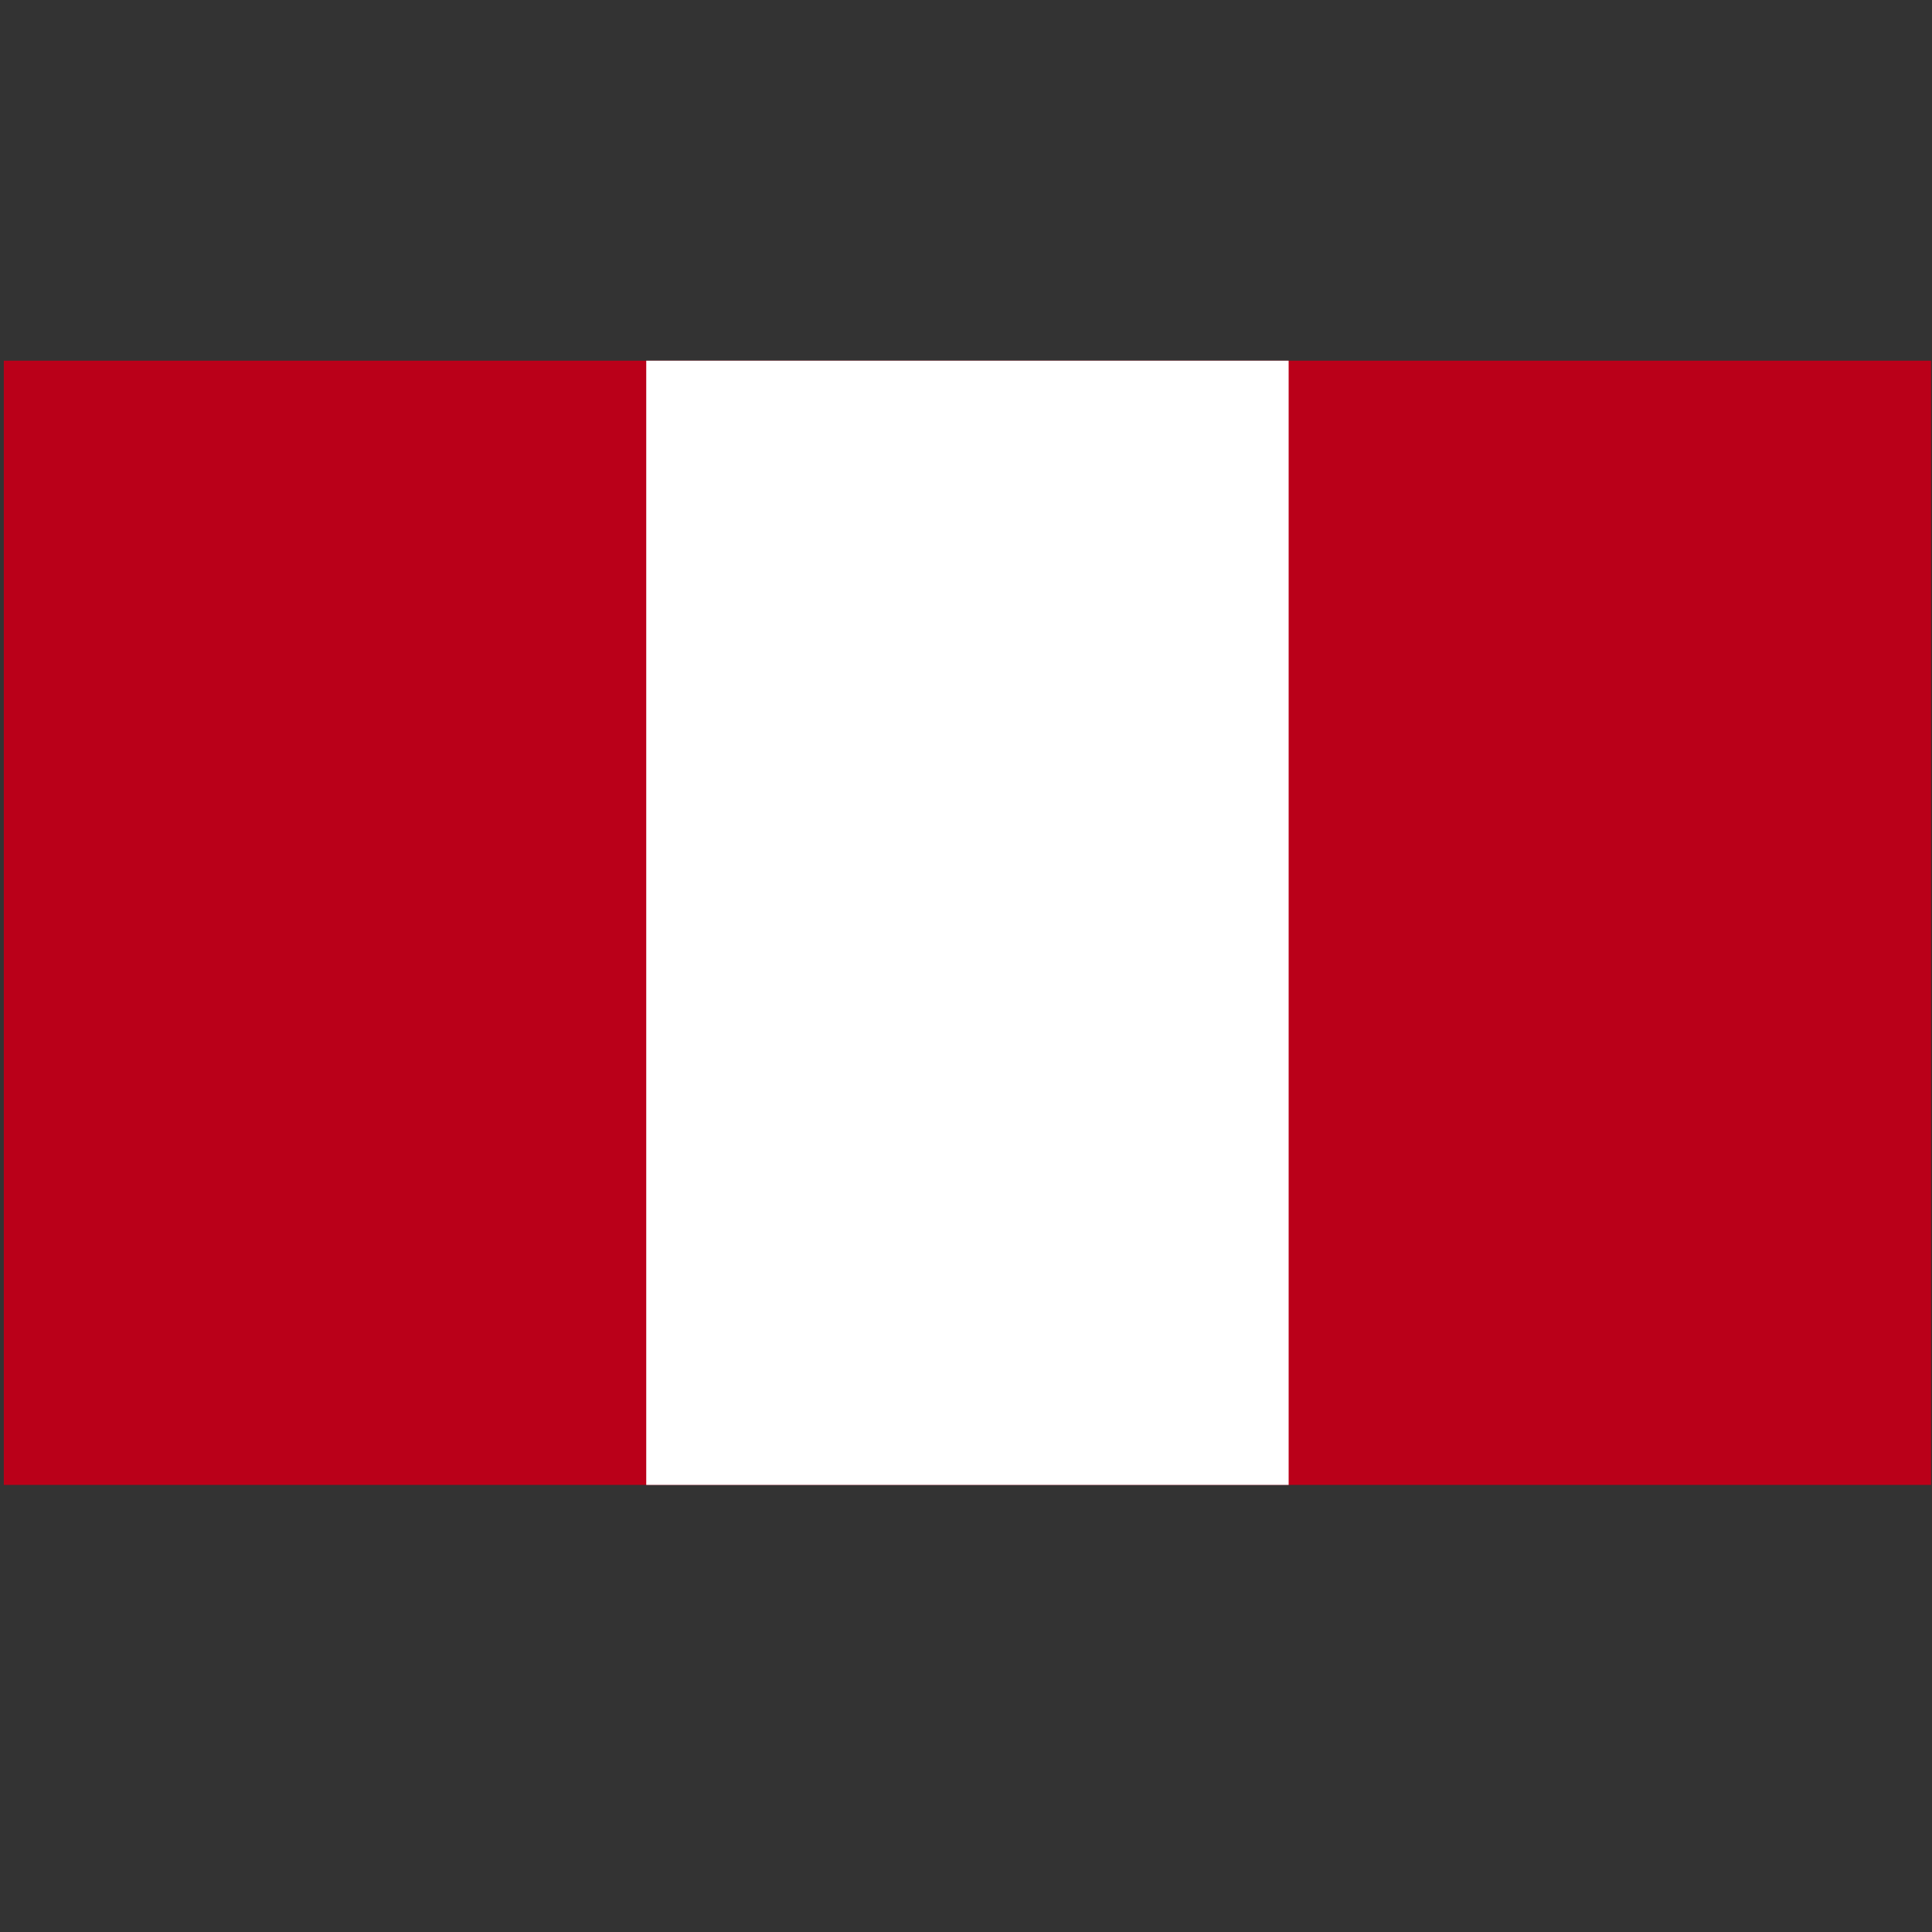 <?xml version="1.0" encoding="UTF-8" standalone="no"?>
<!-- Created with Inkscape (http://www.inkscape.org/) -->

<svg
   xmlns:dc="http://purl.org/dc/elements/1.1/"
   xmlns:cc="http://creativecommons.org/ns#"
   xmlns:rdf="http://www.w3.org/1999/02/22-rdf-syntax-ns#"
   xmlns:svg="http://www.w3.org/2000/svg"
   xmlns="http://www.w3.org/2000/svg"
   xmlns:sodipodi="http://sodipodi.sourceforge.net/DTD/sodipodi-0.dtd"
   xmlns:inkscape="http://www.inkscape.org/namespaces/inkscape"
   width="256"
   height="256"
   id="svg10175"
   version="1.1"
   inkscape:version="0.48.5 r10040"
   sodipodi:docname="uruguay.svg">
  <rect width="100%" height="100%" fill="#333333" stroke="none"/>
  <defs
     id="defs10177">
    <clipPath
       clipPathUnits="userSpaceOnUse"
       id="clipPath1974">
      <path
         inkscape:connector-curvature="0"
         d="m 7249.71,4720.71 831.84,0 0,-485.23 -831.84,0 0,485.23 z"
         id="path1976" />
    </clipPath>
    <clipPath
       clipPathUnits="userSpaceOnUse"
       id="clipPath2592">
      <path
         inkscape:connector-curvature="0"
         d="m 4255.95,3144.86 831.83,0 0,-485.24 -831.83,0 0,485.24 z"
         id="path2594" />
    </clipPath>
    <clipPath
       clipPathUnits="userSpaceOnUse"
       id="clipPath4326">
      <path
         inkscape:connector-curvature="0"
         d="m 6251.82,2356.93 831.81,0 0,-485.24 -831.81,0 0,485.24 z"
         id="path4328" />
    </clipPath>
    <clipPath
       clipPathUnits="userSpaceOnUse"
       id="clipPath4316">
      <path
         inkscape:connector-curvature="0"
         d="m 6602.15,2135.59 15.74,0 0,40.82 -15.74,0 0,-40.82 z"
         id="path4318" />
    </clipPath>
    <clipPath
       clipPathUnits="userSpaceOnUse"
       id="clipPath4132">
      <path
         inkscape:connector-curvature="0"
         d="m 6251.82,2356.93 831.81,0 0,-485.24 -831.81,0 0,485.24 z"
         id="path4134" />
    </clipPath>
    <clipPath
       clipPathUnits="userSpaceOnUse"
       id="clipPath4122">
      <path
         inkscape:connector-curvature="0"
         d="m 6717.36,2134.97 15.75,0 0,40.83 -15.75,0 0,-40.83 z"
         id="path4124" />
    </clipPath>
    <clipPath
       clipPathUnits="userSpaceOnUse"
       id="clipPath3956">
      <path
         inkscape:connector-curvature="0"
         d="m 6251.82,2356.93 831.81,0 0,-485.24 -831.81,0 0,485.24 z"
         id="path3958" />
    </clipPath>
    <clipPath
       clipPathUnits="userSpaceOnUse"
       id="clipPath3942">
      <path
         inkscape:connector-curvature="0"
         d="m 6251.82,1871.69 831.81,0 0,485.24 -831.81,0 0,-485.24 z"
         id="path3944" />
    </clipPath>
    <clipPath
       clipPathUnits="userSpaceOnUse"
       id="clipPath3444">
      <path
         inkscape:connector-curvature="0"
         d="m 7719.99,2876.24 c -2.4,-2.11 -3.55,-4.84 -2.58,-6.12 1,-1.26 3.77,-0.58 6.17,1.53 2.42,2.11 3.58,4.84 2.58,6.12 -0.33,0.42 -0.88,0.62 -1.54,0.62 -1.29,0 -3.03,-0.77 -4.63,-2.15"
         id="path3446" />
    </clipPath>
    <clipPath
       clipPathUnits="userSpaceOnUse"
       id="clipPath3450">
      <path
         inkscape:connector-curvature="0"
         d="m 7711.79,2874.39 9.14,-10.91 10.86,9.38 -9.15,10.9 -10.85,-9.37"
         id="path3452" />
    </clipPath>
    <clipPath
       clipPathUnits="userSpaceOnUse"
       id="clipPath2642">
      <path
         inkscape:connector-curvature="0"
         d="m 7249.73,3144.86 831.82,0 0,-485.24 -831.82,0 0,485.24 z"
         id="path2644" />
    </clipPath>
    <clipPath
       clipPathUnits="userSpaceOnUse"
       id="clipPath2626">
      <path
         inkscape:connector-curvature="0"
         d="m 7594.99,2905.96 c -1.95,-1.05 -2.3,-4.29 -0.76,-7.22 1.54,-2.95 4.37,-4.47 6.34,-3.4 1.96,1.06 2.31,4.3 0.77,7.23 -1.22,2.3 -3.21,3.73 -4.96,3.73 -0.49,0 -0.96,-0.1 -1.39,-0.34"
         id="path2628" />
    </clipPath>
    <clipPath
       clipPathUnits="userSpaceOnUse"
       id="clipPath2632">
      <path
         inkscape:connector-curvature="0"
         d="m 7603.98,2894.39 -1.2,12.86 -11.19,-1.05 1.19,-12.89 11.2,1.08"
         id="path2634" />
    </clipPath>
    <clipPath
       clipPathUnits="userSpaceOnUse"
       id="clipPath2588">
      <path
         inkscape:connector-curvature="0"
         d="m 7249.73,3144.86 831.82,0 0,-485.24 -831.82,0 0,485.24 z"
         id="path2590" />
    </clipPath>
    <clipPath
       clipPathUnits="userSpaceOnUse"
       id="clipPath2572">
      <path
         inkscape:connector-curvature="0"
         d="m 7627.84,2885.16 c -0.47,-3.02 0.8,-5.76 2.83,-6.09 2.03,-0.33 4.06,1.88 4.56,4.92 0.46,3.05 -0.81,5.76 -2.84,6.1 -0.14,0.02 -0.27,0.03 -0.41,0.03 -1.89,0 -3.69,-2.1 -4.14,-4.96"
         id="path2574" />
    </clipPath>
    <clipPath
       clipPathUnits="userSpaceOnUse"
       id="clipPath2578">
      <path
         inkscape:connector-curvature="0"
         d="m 7623.39,2880.42 11.07,-4.67 5.22,12.7 -11.08,4.66 -5.21,-12.69"
         id="path2580" />
    </clipPath>
    <clipPath
       clipPathUnits="userSpaceOnUse"
       id="clipPath1896">
      <path
         inkscape:connector-curvature="0"
         d="m 7249.73,3144.86 831.82,0 0,-485.24 -831.82,0 0,485.24 z"
         id="path1898" />
    </clipPath>
    <clipPath
       clipPathUnits="userSpaceOnUse"
       id="clipPath2082">
      <path
         inkscape:connector-curvature="0"
         d="m 3258.03,3932.79 831.83,0 0,-485.24 -831.83,0 0,485.24 z"
         id="path2084" />
    </clipPath>
    <clipPath
       clipPathUnits="userSpaceOnUse"
       id="clipPath3750">
      <path
         inkscape:connector-curvature="0"
         d="m 7249.71,3940.56 831.84,0 0,-485.23 -831.84,0 0,485.23 z"
         id="path3752" />
    </clipPath>
    <clipPath
       clipPathUnits="userSpaceOnUse"
       id="clipPath7548">
      <path
         inkscape:connector-curvature="0"
         d="m 5253.86,1086.79 831.828,0 0,485.238 -831.828,0 0,-485.238 z"
         id="path7550" />
    </clipPath>
    <clipPath
       clipPathUnits="userSpaceOnUse"
       id="clipPath7536-7">
      <path
         inkscape:connector-curvature="0"
         d="m 5253.86,1572.02 831.82,0 0,-485.23 -831.82,0 0,485.23 z"
         id="path7538-7" />
    </clipPath>
    <clipPath
       clipPathUnits="userSpaceOnUse"
       id="clipPath2052">
      <path
         inkscape:connector-curvature="0"
         d="m 1262.18,4720.71 831.82,0 0,-485.23 -831.82,0 0,485.23 z"
         id="path2054-3" />
    </clipPath>
    <clipPath
       clipPathUnits="userSpaceOnUse"
       id="clipPath2042">
      <path
         inkscape:connector-curvature="0"
         d="m 1492.23,4436.3 22.05,0 0,25.86 -22.05,0 0,-25.86 z"
         id="path2044-4" />
    </clipPath>
    <clipPath
       clipPathUnits="userSpaceOnUse"
       id="clipPath1166">
      <path
         inkscape:connector-curvature="0"
         d="m 1262.18,4720.71 831.82,0 0,-485.23 -831.82,0 0,485.23 z"
         id="path1168" />
    </clipPath>
    <clipPath
       clipPathUnits="userSpaceOnUse"
       id="clipPath1154">
      <path
         inkscape:connector-curvature="0"
         d="m 1262.18,4235.48 831.82,0 0,485.23 -831.82,0 0,-485.23 z"
         id="path1156" />
    </clipPath>
    <clipPath
       clipPathUnits="userSpaceOnUse"
       id="clipPath7370">
      <path
         inkscape:connector-curvature="0"
         d="m 1262.17,1572.02 831.82,0 0,-485.23 -831.82,0 0,485.23 z"
         id="path7372" />
    </clipPath>
    <clipPath
       clipPathUnits="userSpaceOnUse"
       id="clipPath5158">
      <path
         inkscape:connector-curvature="0"
         d="m 2260.11,1569 831.82,0 0,-485.23 -831.82,0 0,485.23 z"
         id="path5160" />
    </clipPath>
    <clipPath
       clipPathUnits="userSpaceOnUse"
       id="clipPath2886">
      <path
         inkscape:connector-curvature="0"
         d="m 264.246,3932.86 831.844,0 0,-485.24 -831.844,0 0,485.24 z"
         id="path2888-3" />
    </clipPath>
  </defs>
  <sodipodi:namedview
     id="base"
     pagecolor="#ffffff"
     bordercolor="#666666"
     borderopacity="1.0"
     inkscape:pageopacity="0.0"
     inkscape:pageshadow="2"
     inkscape:zoom="1.9826475"
     inkscape:cx="155.51589"
     inkscape:cy="144.98986"
     inkscape:document-units="px"
     inkscape:current-layer="layer1"
     showgrid="false"
     inkscape:window-width="1914"
     inkscape:window-height="1031"
     inkscape:window-x="0"
     inkscape:window-y="25"
     inkscape:window-maximized="1"
     showguides="true"
     inkscape:guide-bbox="true">
    <sodipodi:guide
       orientation="0,1"
       position="215.148,207.635"
       id="guide10398" />
    <sodipodi:guide
       orientation="0,1"
       position="191.926,58.739"
       id="guide10400" />
  </sodipodi:namedview>
  <g
     inkscape:label="Capa 1"
     inkscape:groupmode="layer"
     id="layer1"
     transform="translate(0,-796.362)">
    <g
       id="g2882"
       transform="matrix(0.307,0,0,-0.307,-80.62,2051.54)">
      <g
         clip-path="url(#clipPath2886)"
         id="g2884">
        <path
           inkscape:connector-curvature="0"
           id="path2890-1"
           style="fill:#ba0019;fill-opacity:1;fill-rule:nonzero;stroke:none"
           d="m 264.246,3447.62 831.84,0 0,485.234 -831.84,0 0,-485.234 z" />
        <path
           inkscape:connector-curvature="0"
           id="path2892-2"
           style="fill:#ffffff;fill-opacity:1;fill-rule:nonzero;stroke:none"
           d="m 541.531,3447.62 277.27,0 0,485.234 -277.27,0 0,-485.234 z" />
      </g>
    </g>
  </g>
</svg>
